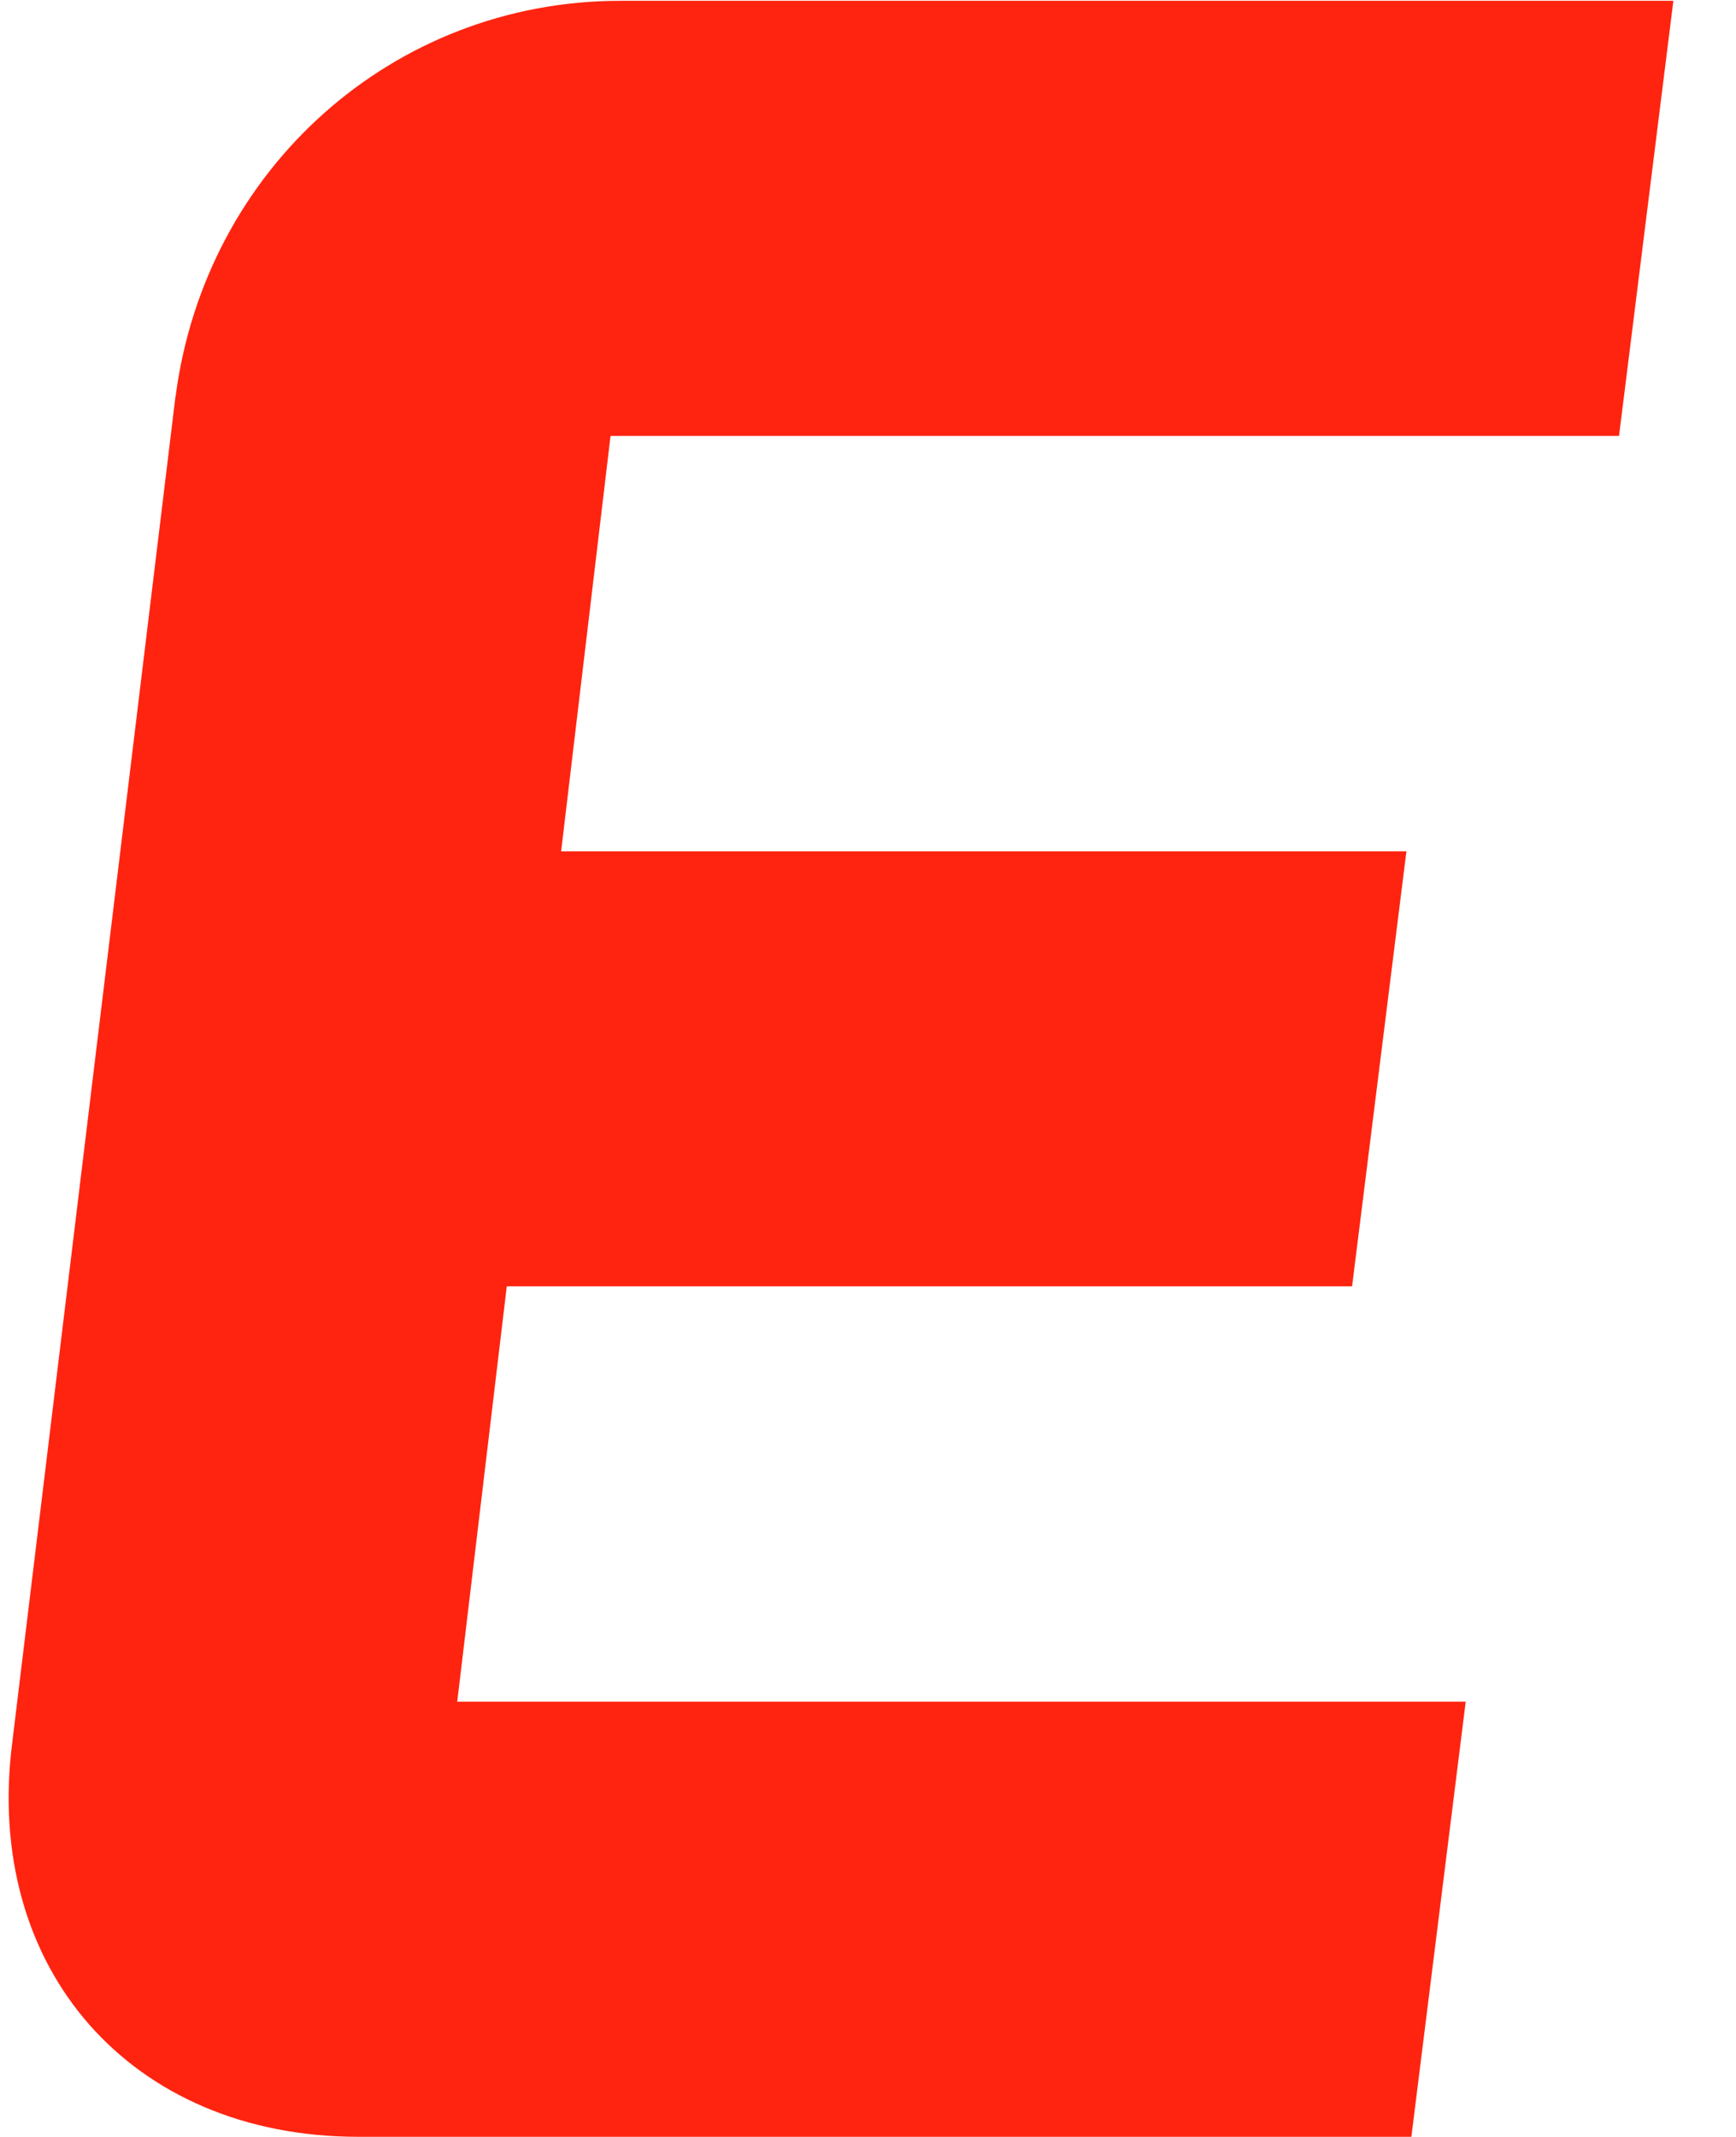 <svg width="13" height="16" viewBox="0 0 13 16" fill="none" xmlns="http://www.w3.org/2000/svg">
<path d="M1.314 2.968L0.093 13.037C-0.129 14.74 0.981 15.999 2.684 15.999H10.569L10.976 12.741H3.424L3.795 9.631H10.125L10.532 6.374H4.202L4.572 3.264H12.124L12.531 0.006H4.646C2.944 0.006 1.537 1.265 1.315 2.968L1.314 2.968Z" fill="#FF2410"/>
</svg>
